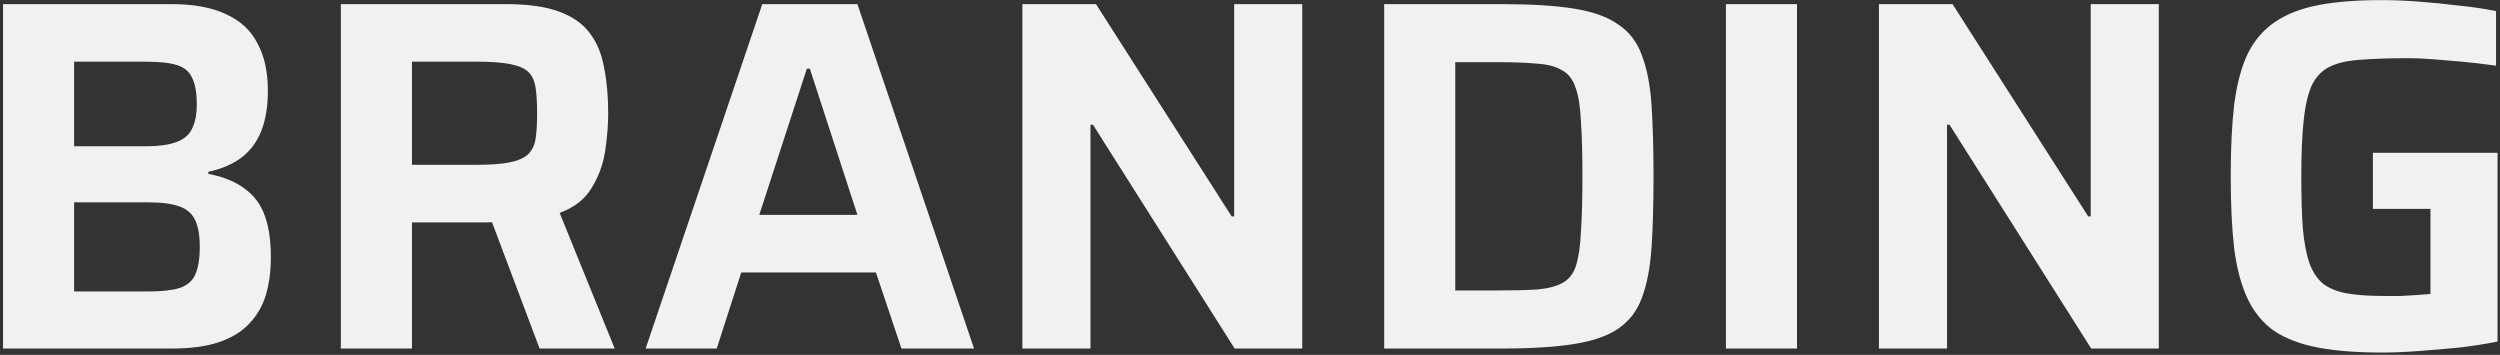 <svg width="789" height="112" viewBox="0 0 789 112" fill="none" xmlns="http://www.w3.org/2000/svg">
<rect x="0" y="0" width="789" height="112" fill="#333333" stroke="none"/>
<path d="M0.956 110V1.296H54.044C61.101 1.296 66.842 2.349 71.266 4.456C75.795 6.457 79.113 9.512 81.22 13.62C83.432 17.623 84.538 22.626 84.538 28.63C84.538 33.581 83.853 37.794 82.484 41.27C81.115 44.746 79.061 47.537 76.322 49.644C73.583 51.751 70.055 53.278 65.736 54.226V54.858C70.581 55.806 74.426 57.386 77.27 59.598C80.219 61.705 82.326 64.549 83.59 68.13C84.854 71.606 85.486 75.977 85.486 81.244C85.486 85.563 84.959 89.513 83.906 93.094C82.853 96.57 81.115 99.572 78.692 102.1C76.375 104.628 73.215 106.577 69.212 107.946C65.209 109.315 60.206 110 54.202 110H0.956ZM23.392 91.988H46.776C50.989 91.988 54.307 91.619 56.73 90.882C59.153 90.039 60.785 88.617 61.628 86.616C62.576 84.509 63.05 81.613 63.05 77.926C63.05 74.345 62.576 71.553 61.628 69.552C60.68 67.445 58.995 65.971 56.572 65.128C54.255 64.285 50.989 63.864 46.776 63.864H23.392V91.988ZM23.392 46.168H45.986C49.989 46.168 53.149 45.747 55.466 44.904C57.889 44.061 59.574 42.692 60.522 40.796C61.575 38.795 62.102 36.214 62.102 33.054C62.102 29.367 61.628 26.576 60.68 24.68C59.837 22.679 58.257 21.309 55.94 20.572C53.728 19.835 50.41 19.466 45.986 19.466H23.392V46.168ZM107.575 110V1.296H159.557C166.614 1.296 172.25 2.086 176.463 3.666C180.782 5.246 184.047 7.563 186.259 10.618C188.471 13.567 189.946 17.201 190.683 21.52C191.526 25.733 191.947 30.473 191.947 35.74C191.947 39.427 191.631 43.377 190.999 47.59C190.367 51.803 188.945 55.701 186.733 59.282C184.626 62.863 181.256 65.497 176.621 67.182L194.001 110H170.301L153.869 66.392L159.399 69.394C158.662 69.71 157.766 69.921 156.713 70.026C155.765 70.131 154.659 70.184 153.395 70.184H130.011V110H107.575ZM130.011 52.014H150.551C154.975 52.014 158.451 51.751 160.979 51.224C163.507 50.697 165.403 49.855 166.667 48.696C167.931 47.432 168.721 45.799 169.037 43.798C169.353 41.691 169.511 39.005 169.511 35.74C169.511 32.475 169.353 29.789 169.037 27.682C168.721 25.575 167.984 23.943 166.825 22.784C165.666 21.625 163.77 20.783 161.137 20.256C158.609 19.729 155.133 19.466 150.709 19.466H130.011V52.014ZM203.763 110L240.577 1.296H270.597L307.411 110H284.501L276.443 85.984H233.941L226.199 110H203.763ZM239.629 67.814H270.597L255.587 21.678H254.639L239.629 67.814ZM322.665 110V1.296H345.891L388.709 68.288H389.499V1.296H410.987V110H389.657L344.943 39.374H344.153V110H322.665ZM436.845 110V1.296H473.817C483.191 1.296 490.828 1.77 496.727 2.718C502.731 3.666 507.418 5.351 510.789 7.774C514.265 10.091 516.74 13.357 518.215 17.57C519.795 21.678 520.795 26.839 521.217 33.054C521.638 39.269 521.849 46.8 521.849 55.648C521.849 64.496 521.638 72.027 521.217 78.242C520.795 84.457 519.795 89.671 518.215 93.884C516.74 97.992 514.265 101.257 510.789 103.68C507.418 105.997 502.731 107.63 496.727 108.578C490.828 109.526 483.191 110 473.817 110H436.845ZM459.281 91.672H472.553C477.714 91.672 481.927 91.567 485.193 91.356C488.563 91.04 491.197 90.355 493.093 89.302C495.094 88.249 496.516 86.458 497.359 83.93C498.201 81.297 498.728 77.715 498.939 73.186C499.255 68.657 499.413 62.811 499.413 55.648C499.413 48.591 499.255 42.797 498.939 38.268C498.728 33.633 498.149 30.052 497.201 27.524C496.358 24.996 494.936 23.205 492.935 22.152C491.039 20.993 488.458 20.309 485.193 20.098C481.927 19.782 477.714 19.624 472.553 19.624H459.281V91.672ZM544.698 110V1.296H567.134V110H544.698ZM592.993 110V1.296H616.219L659.037 68.288H659.827V1.296H681.315V110H659.985L615.271 39.374H614.481V110H592.993ZM751.729 111.264C743.829 111.264 737.087 110.737 731.505 109.684C726.027 108.631 721.445 106.893 717.759 104.47C714.177 101.942 711.386 98.571 709.385 94.358C707.383 90.145 705.961 84.878 705.119 78.558C704.381 72.133 704.013 64.496 704.013 55.648C704.013 46.8 704.381 39.216 705.119 32.896C705.961 26.471 707.383 21.151 709.385 16.938C711.491 12.725 714.335 9.407 717.917 6.984C721.603 4.456 726.185 2.665 731.663 1.612C737.14 0.559 743.829 0.032 751.729 0.032C755.205 0.032 759.049 0.19 763.263 0.506C767.581 0.822 771.847 1.243 776.061 1.77C780.274 2.191 784.171 2.771 787.753 3.508V20.73C784.066 20.203 780.485 19.782 777.009 19.466C773.533 19.15 770.373 18.887 767.529 18.676C764.685 18.465 762.315 18.36 760.419 18.36C754.415 18.36 749.411 18.518 745.409 18.834C741.406 19.045 738.141 19.729 735.613 20.888C733.085 22.047 731.136 23.943 729.767 26.576C728.503 29.209 727.607 32.896 727.081 37.636C726.554 42.271 726.291 48.275 726.291 55.648C726.291 62.179 726.449 67.656 726.765 72.08C727.186 76.504 727.871 80.138 728.819 82.982C729.872 85.826 731.347 88.038 733.243 89.618C735.244 91.093 737.772 92.093 740.827 92.62C743.987 93.147 747.884 93.41 752.519 93.41C754.204 93.41 755.942 93.41 757.733 93.41C759.629 93.305 761.367 93.199 762.947 93.094C764.632 92.989 766.001 92.883 767.055 92.778V65.918H748.885V48.222H788.227V107.788C784.645 108.525 780.643 109.157 776.219 109.684C771.795 110.105 767.476 110.474 763.263 110.79C759.049 111.106 755.205 111.264 751.729 111.264Z" fill="#F1F1F1"/>
</svg>
